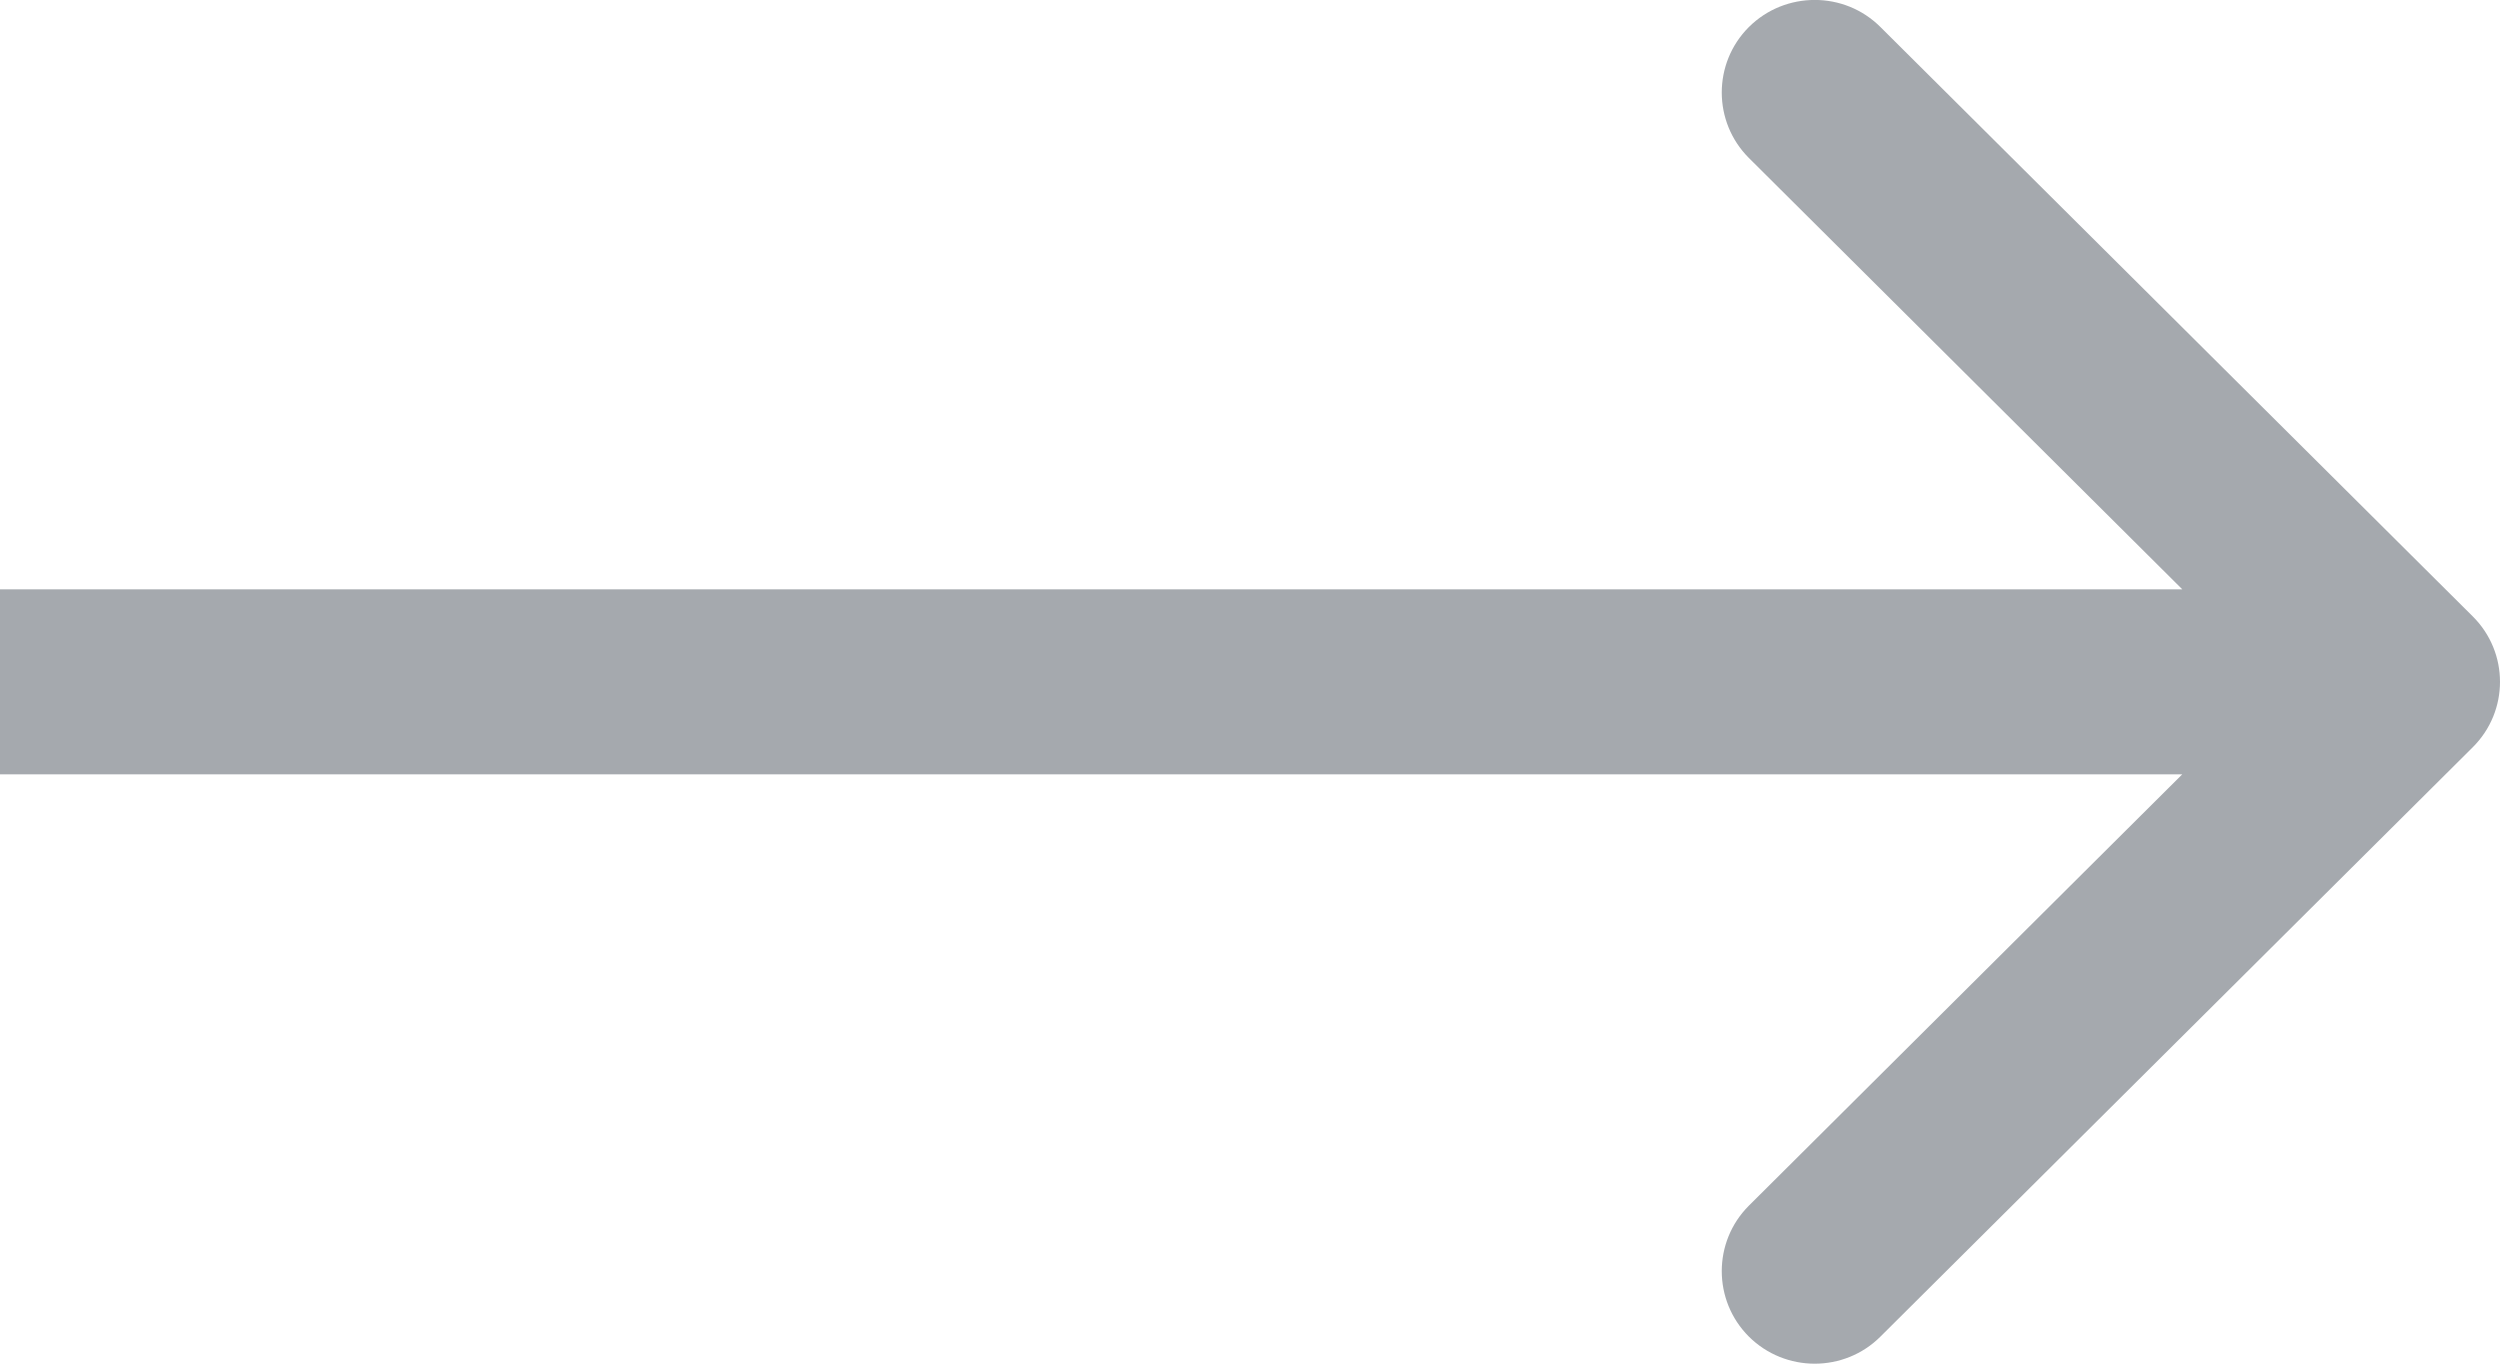 <svg width="11" height="6" viewBox="0 0 11 6" fill="none" xmlns="http://www.w3.org/2000/svg">
<path fill-rule="evenodd" clip-rule="evenodd" d="M8.274 0.119L10.88 2.712C11.04 2.871 11.04 3.129 10.88 3.288L8.274 5.881C8.115 6.04 7.855 6.04 7.695 5.881C7.536 5.722 7.536 5.464 7.695 5.305L9.602 3.407H0V2.593H9.602L7.695 0.695C7.536 0.536 7.536 0.278 7.695 0.119C7.855 -0.04 8.115 -0.04 8.274 0.119Z" fill="#A5A9AE"/>
</svg>
